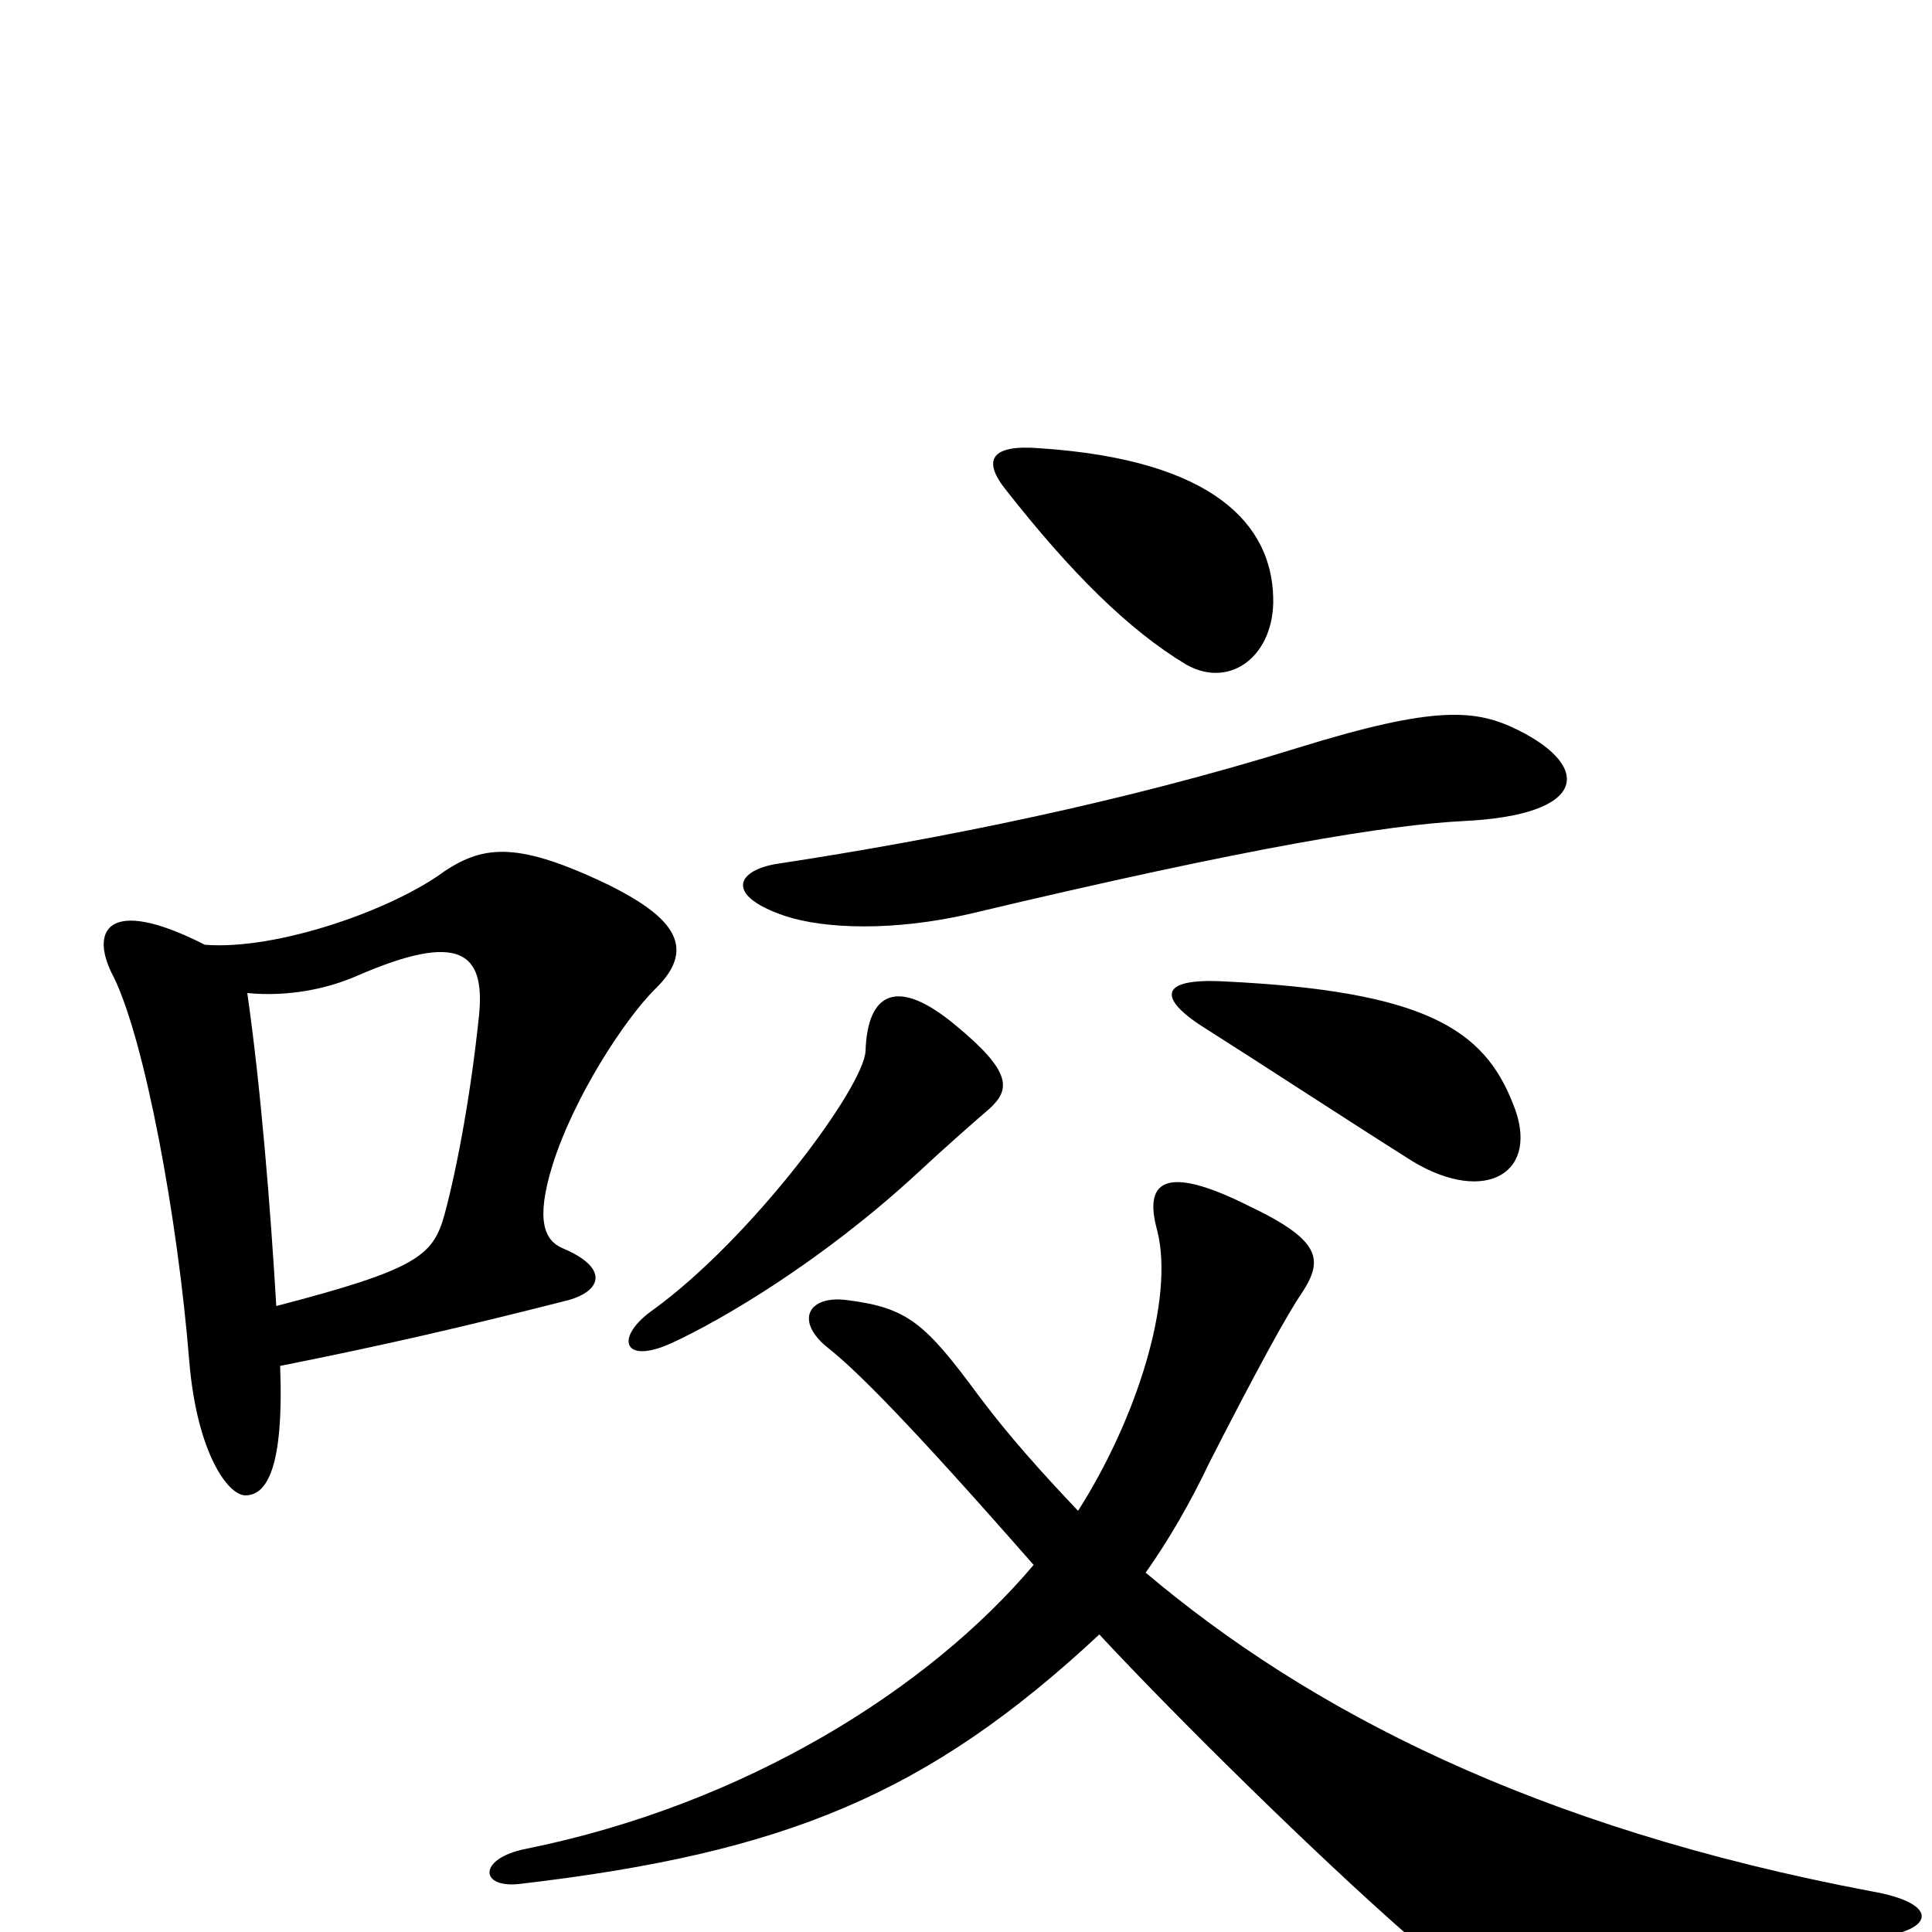 <svg xmlns="http://www.w3.org/2000/svg" viewBox="0 -1000 1000 1000">
	<path fill="#000000" d="M659 -691C658 -728 629 -762 538 -768C513 -770 508 -762 521 -746C554 -704 584 -674 614 -656C637 -643 660 -661 659 -691ZM786 -622C764 -633 743 -635 672 -613C582 -585 488 -566 403 -553C382 -550 374 -537 406 -526C427 -519 463 -518 502 -527C649 -562 719 -573 757 -575C822 -578 824 -603 786 -622ZM783 -429C768 -467 738 -487 634 -492C599 -494 599 -483 625 -467C655 -448 693 -423 731 -399C769 -376 798 -393 783 -429ZM512 -426C523 -436 524 -445 495 -469C464 -495 449 -486 448 -456C447 -437 389 -359 338 -322C318 -308 322 -293 348 -305C374 -317 425 -347 474 -392C489 -406 505 -420 512 -426ZM339 -488C363 -511 345 -527 315 -542C269 -564 251 -563 230 -549C203 -529 143 -508 106 -511C55 -537 46 -518 59 -494C75 -461 92 -370 98 -295C102 -248 118 -226 127 -226C138 -226 147 -240 145 -293C200 -304 239 -313 294 -327C312 -332 315 -344 291 -354C282 -358 277 -368 286 -397C297 -432 323 -472 339 -488ZM976 2C1001 -2 1003 -15 969 -21C794 -54 677 -115 593 -186C605 -203 616 -222 626 -243C651 -292 667 -321 674 -331C685 -348 684 -358 646 -376C602 -398 592 -388 599 -363C608 -327 588 -265 558 -218C539 -238 522 -257 507 -277C479 -315 470 -323 439 -327C418 -330 411 -316 429 -302C444 -290 471 -263 535 -190C481 -126 386 -66 272 -43C247 -38 248 -22 270 -25C406 -41 480 -71 569 -154C609 -111 681 -40 729 2C765 31 773 33 976 2ZM248 -475C244 -436 237 -397 230 -371C224 -350 216 -343 143 -324C140 -375 135 -437 128 -486C149 -484 169 -488 185 -495C238 -518 251 -507 248 -475Z"/>
</svg>